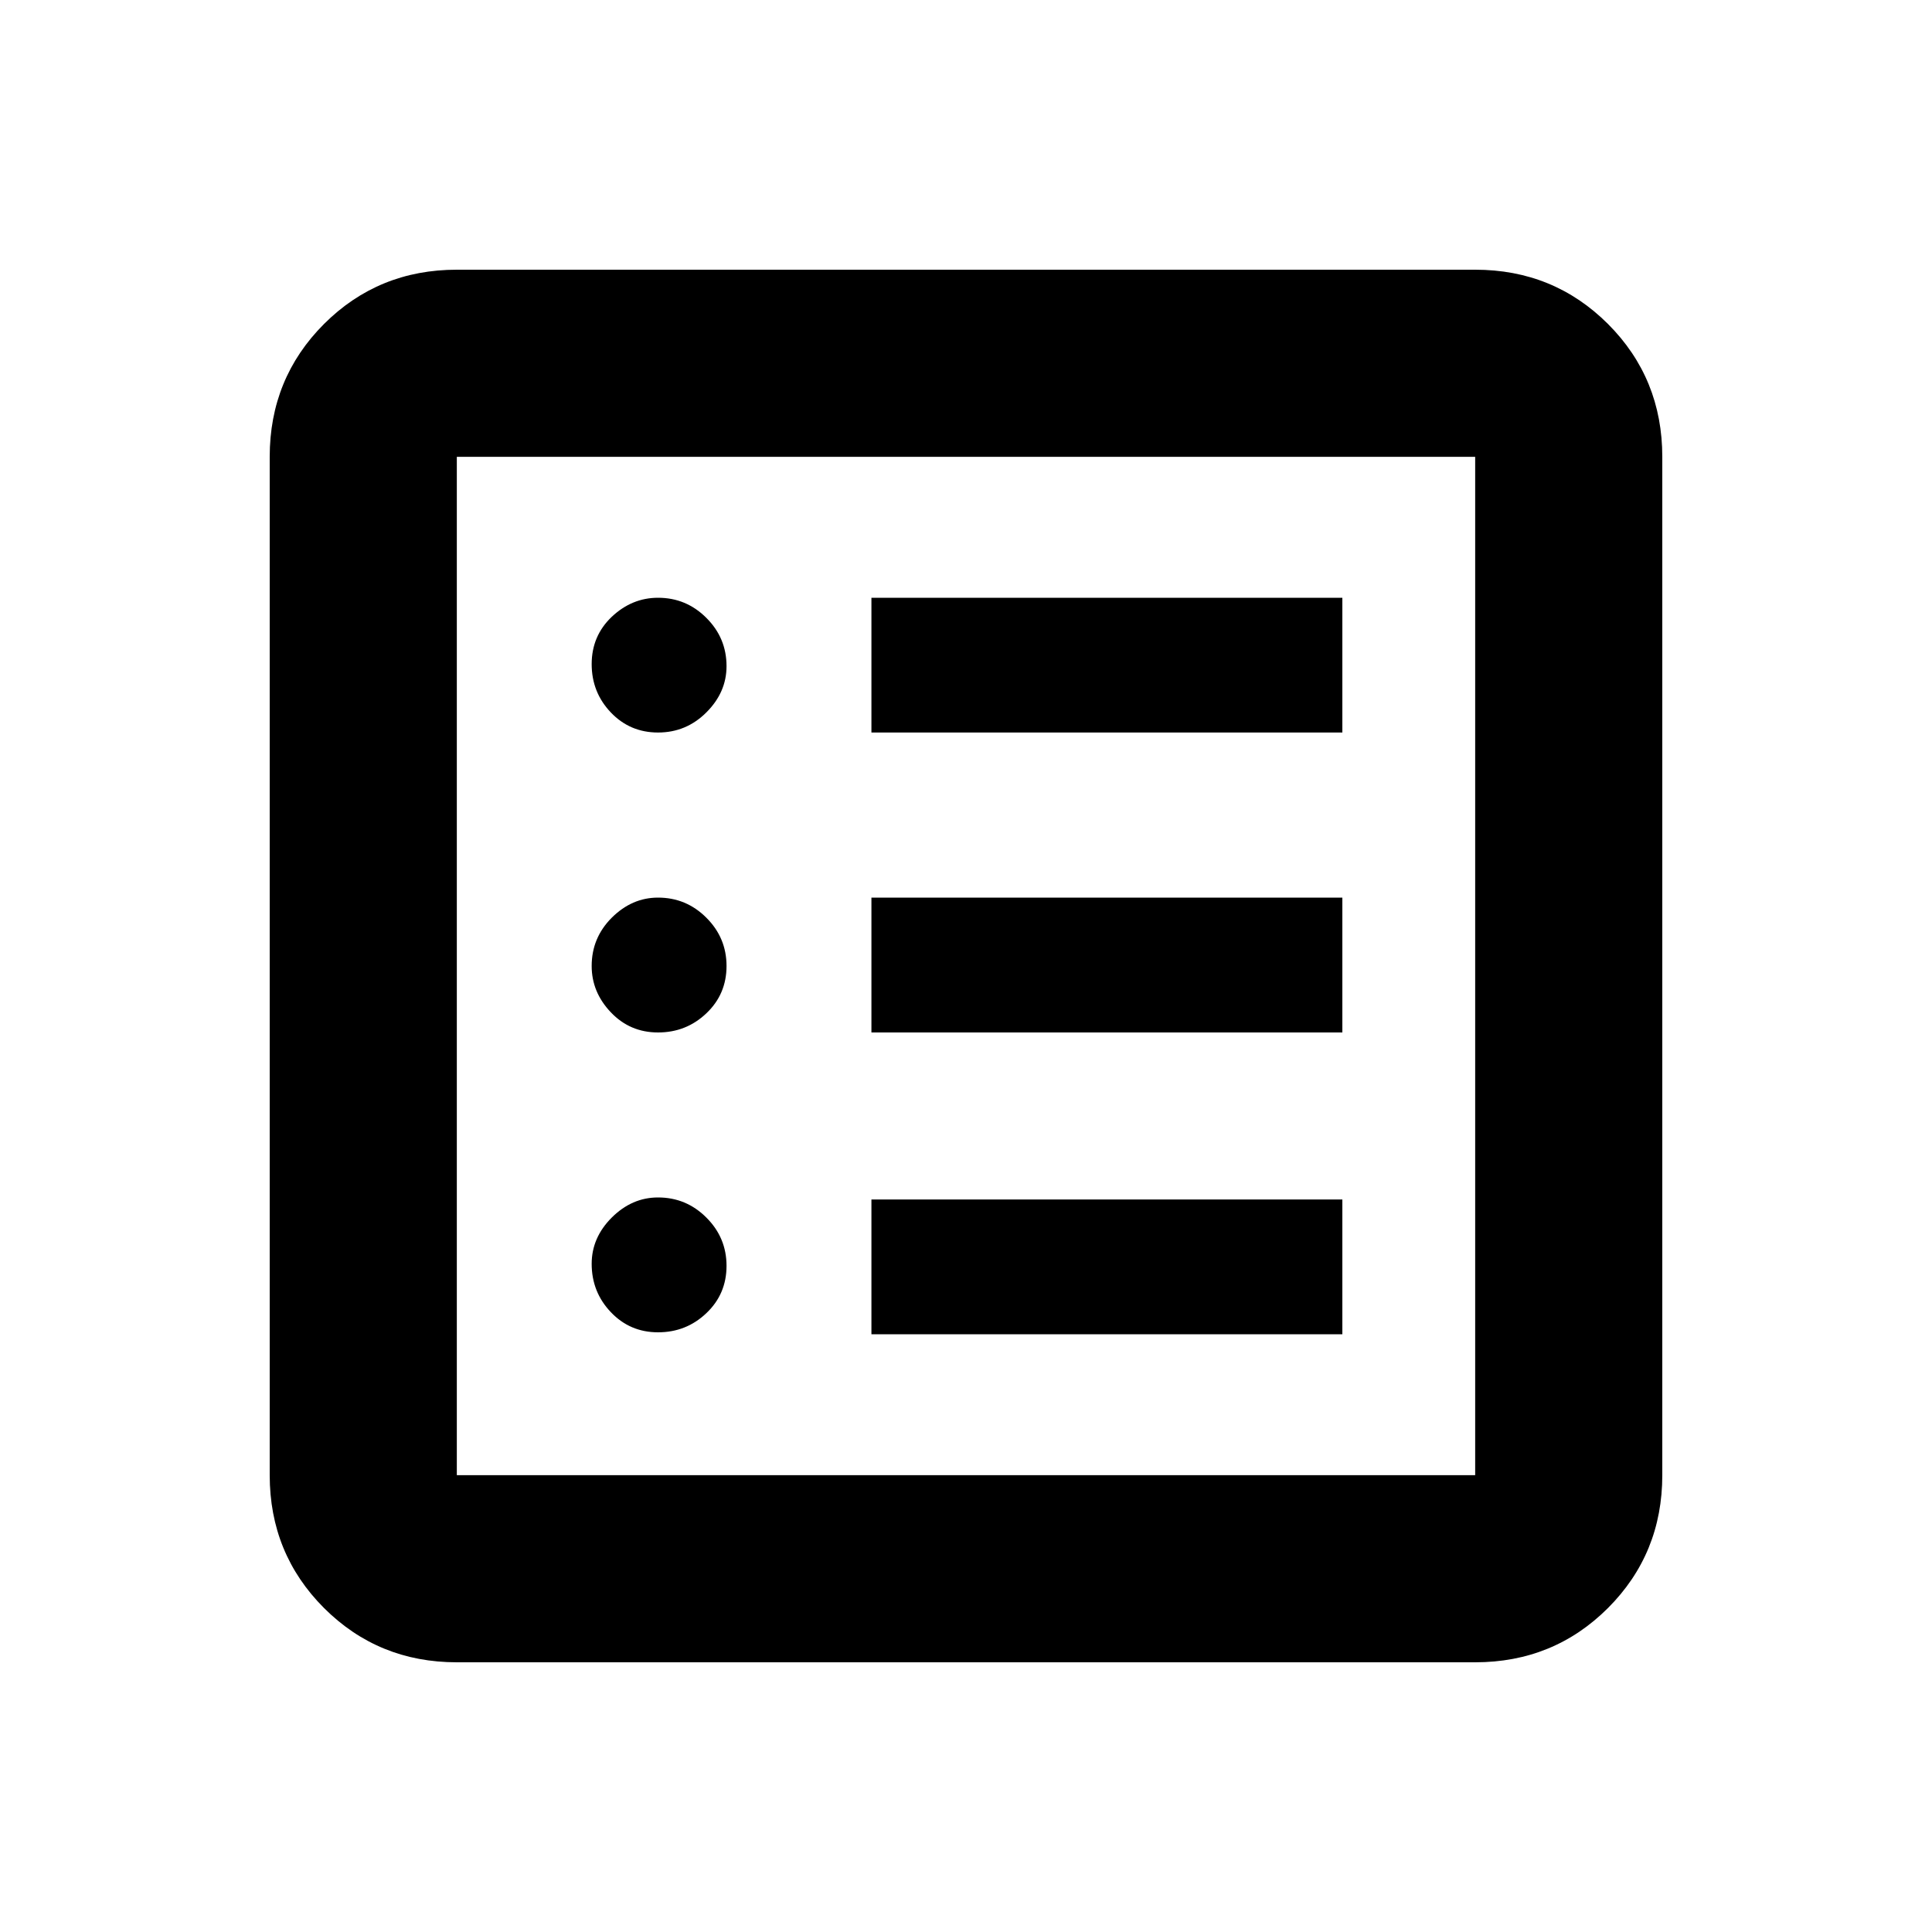 <svg xmlns="http://www.w3.org/2000/svg" height="20" width="20"><path d="M6.812 13.792q.292 0 .5-.198.209-.198.209-.49t-.209-.5q-.208-.208-.5-.208-.27 0-.479.208-.208.208-.208.479 0 .292.198.5.198.209.489.209Zm0-3.104q.292 0 .5-.198.209-.198.209-.49t-.209-.5q-.208-.208-.5-.208-.27 0-.479.208-.208.208-.208.5 0 .271.198.479.198.209.489.209Zm0-3.105q.292 0 .5-.208.209-.208.209-.479 0-.292-.209-.5-.208-.208-.5-.208-.27 0-.479.197-.208.198-.208.49t.198.5q.198.208.489.208Zm2.209 6.229h4.875v-1.395H9.021Zm0-3.124h4.875V9.292H9.021Zm0-3.105h4.875V6.188H9.021Zm-4.292 9.625q-.812 0-1.375-.562-.562-.563-.562-1.375V4.729q0-.812.562-1.375.563-.562 1.375-.562h10.542q.812 0 1.375.562.562.563.562 1.375v10.542q0 .812-.562 1.375-.563.562-1.375.562Zm0-1.937h10.542V4.729H4.729v10.542Zm0-10.542v10.542V4.729Z"/></svg>